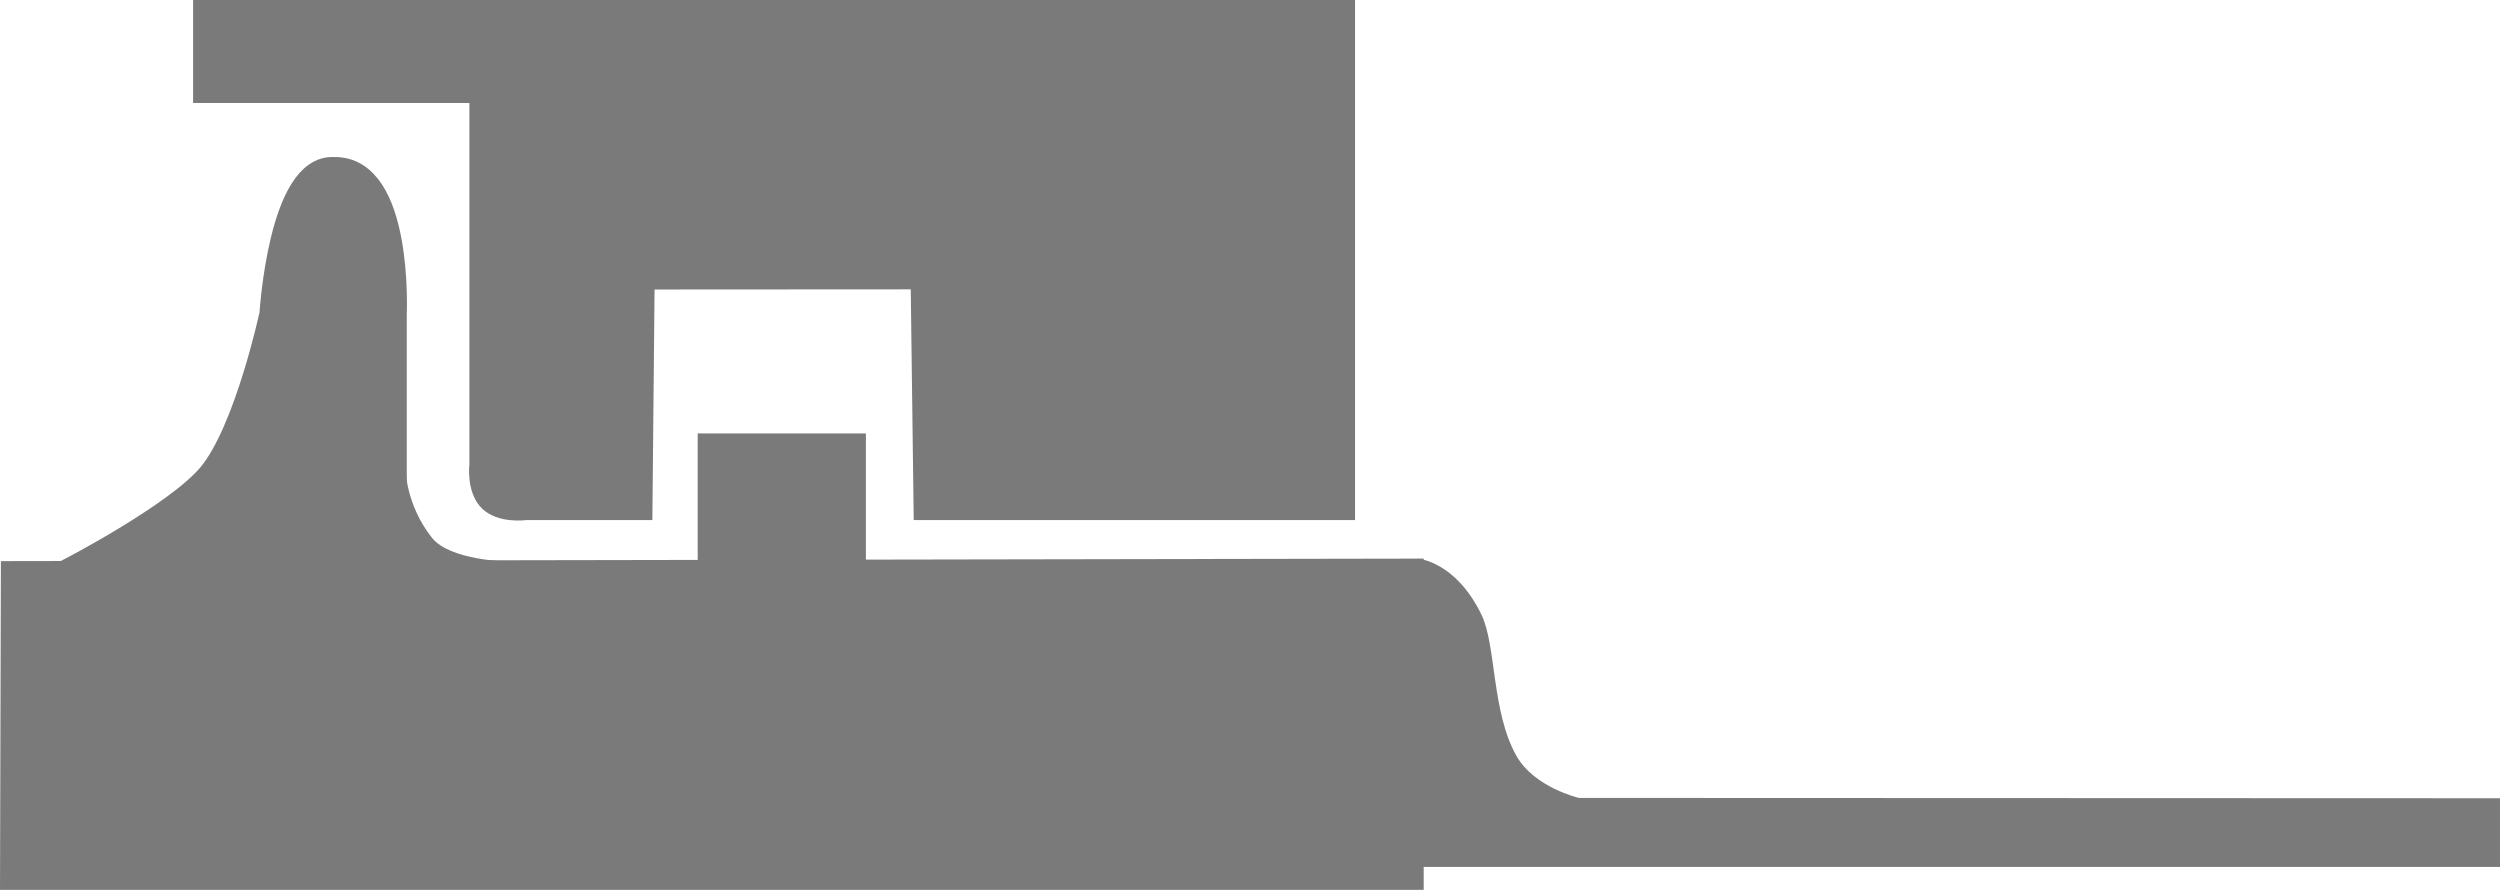 <svg version="1.1" xmlns="http://www.w3.org/2000/svg" xmlns:xlink="http://www.w3.org/1999/xlink" width="485.532" height="172.82" viewBox="0,0,485.532,172.82"><g transform="translate(1.896,-54.052)"><g data-paper-data="{&quot;isPaintingLayer&quot;:true}" fill="#7a7a7a" fill-rule="nonzero" stroke-linejoin="miter" stroke-miterlimit="10" stroke-dasharray="" stroke-dashoffset="0" style="mix-blend-mode: normal"><path d="" stroke="none" stroke-width="0" stroke-linecap="butt"/><path d="" stroke="none" stroke-width="0" stroke-linecap="butt"/><path d="" stroke="none" stroke-width="0" stroke-linecap="butt"/><path d="" stroke="none" stroke-width="0" stroke-linecap="butt"/><path d="" stroke="none" stroke-width="0" stroke-linecap="butt"/><path d="" stroke="none" stroke-width="0" stroke-linecap="butt"/><path d="M-1.896,226.871l0.173,-63.842l276.327,-0.491v64.333z" stroke="none" stroke-width="0" stroke-linecap="butt"/><path d="M11.755,164.867c0,0 20.805,-10.781 27.228,-18.499c7.138,-8.578 12.006,-31.316 12.006,-31.316c0,0 1.738,-28.579 11.948,-28c12.959,-0.33 11.667,28 11.667,28v52z" stroke="#7a7a7a" stroke-width="5" stroke-linecap="round"/><path d="M35.604,74.052v-20h71.667v20z" stroke="#7a7a7a" stroke-width="0" stroke-linecap="butt"/><path d="M91.708,152.802c-3.14,-3.057 -2.439,-8.552 -2.439,-8.552v-90.198h172.002v101h-85.711l-0.574,-44.802l-49.757,0.03l-0.426,44.772h-24.438c0,0 -5.517,0.807 -8.657,-2.25z" stroke="#7a7a7a" stroke-width="0" stroke-linecap="butt"/><path d="M76.871,163.118v-18.091c0,0 -0.034,6.973 5.134,13.478c3.501,4.407 14.766,4.613 14.766,4.613z" stroke="none" stroke-width="0" stroke-linecap="butt"/><path d="M274.123,222.417l-0.11,-13.41l209.624,0.077v13.333z" stroke="none" stroke-width="0" stroke-linecap="butt"/><path d="M273.535,221.564v-59c0,0 7.248,0.491 12.279,10.846c2.907,5.982 1.951,18.822 6.783,27.411c3.483,6.19 12.163,8.199 12.163,8.199l-8.892,12.545z" stroke="none" stroke-width="0" stroke-linecap="butt"/><path d="M133.604,178.898v-40.667h32.667v40.667z" stroke="none" stroke-width="0" stroke-linecap="butt"/></g></g></svg>